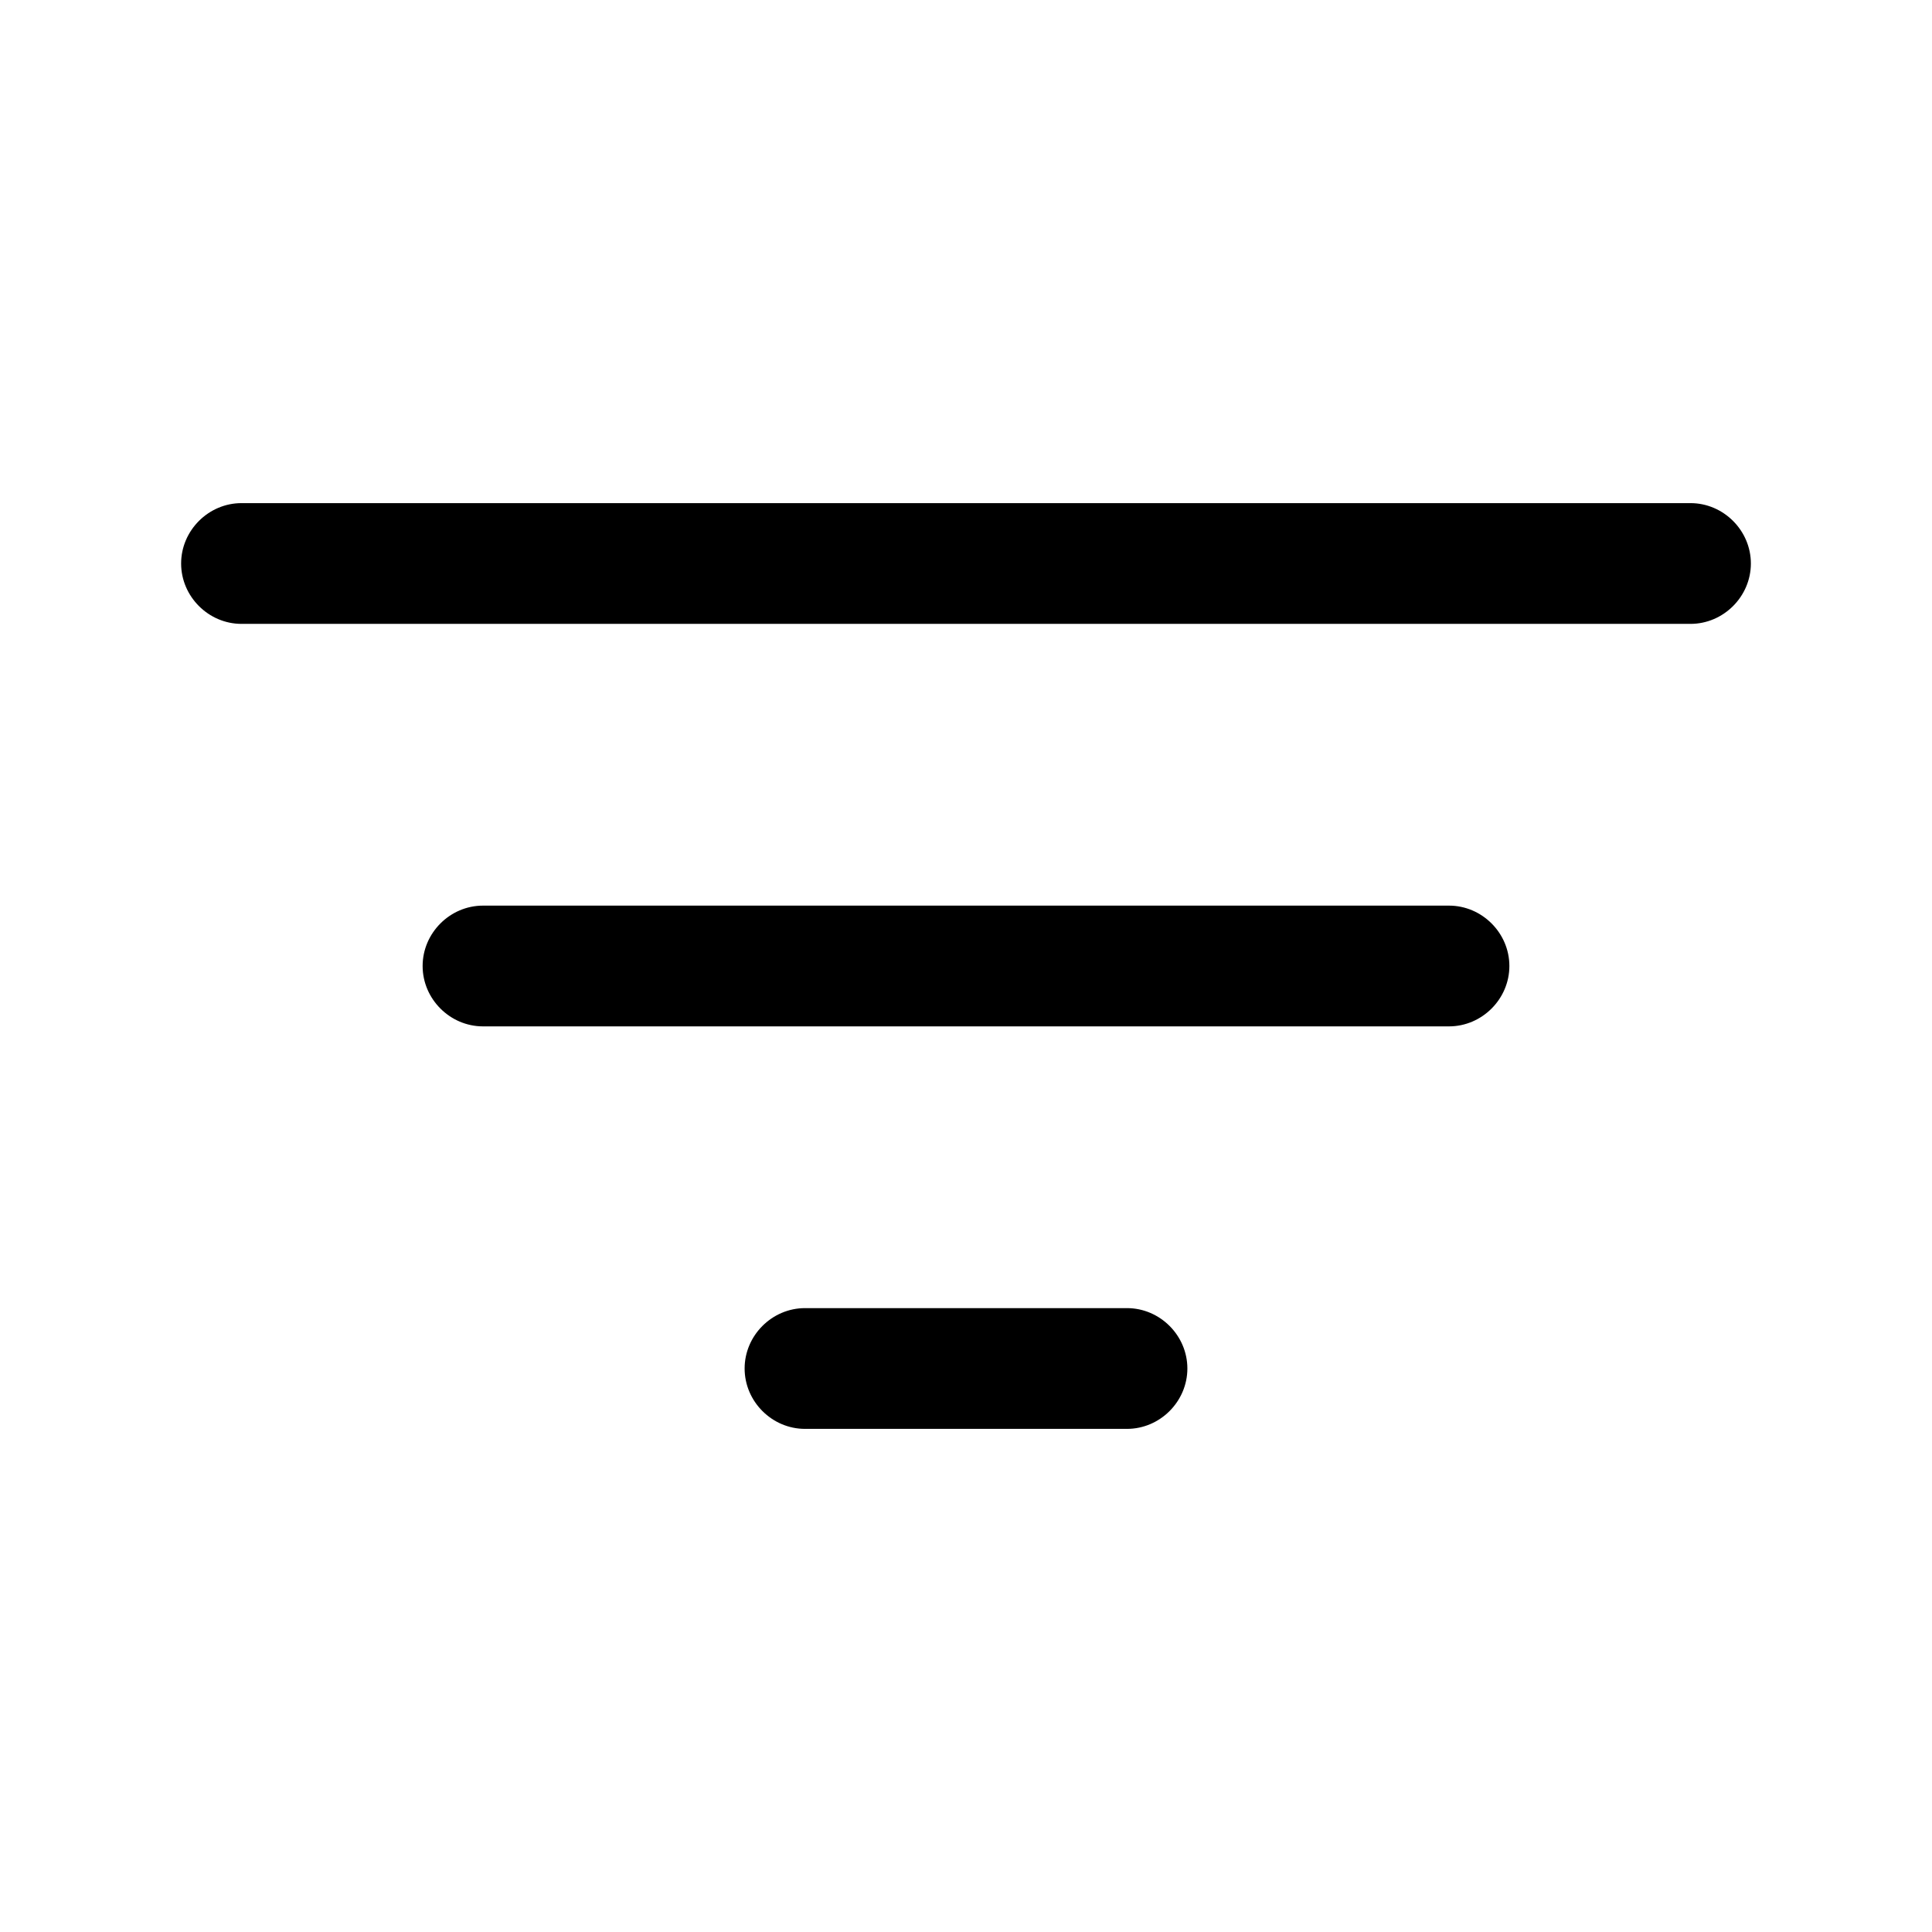 <svg viewBox="0 0 24 24" fill="none">
<path d="M21 7.75H3C2.59 7.75 2.25 7.41 2.25 7C2.25 6.59 2.59 6.25 3 6.25H21C21.41 6.25 21.75 6.59 21.75 7C21.75 7.41 21.41 7.75 21 7.75Z" fill="currentColor"></path>
<path d="M18 12.75H6C5.59 12.75 5.25 12.41 5.25 12C5.25 11.59 5.59 11.25 6 11.25H18C18.41 11.25 18.75 11.59 18.75 12C18.75 12.41 18.41 12.75 18 12.75Z" fill="currentColor"></path>
<path d="M14 17.75H10C9.59 17.75 9.25 17.41 9.25 17C9.25 16.59 9.59 16.25 10 16.25H14C14.41 16.25 14.75 16.59 14.75 17C14.75 17.41 14.41 17.75 14 17.75Z" fill="currentColor"></path>
</svg>
